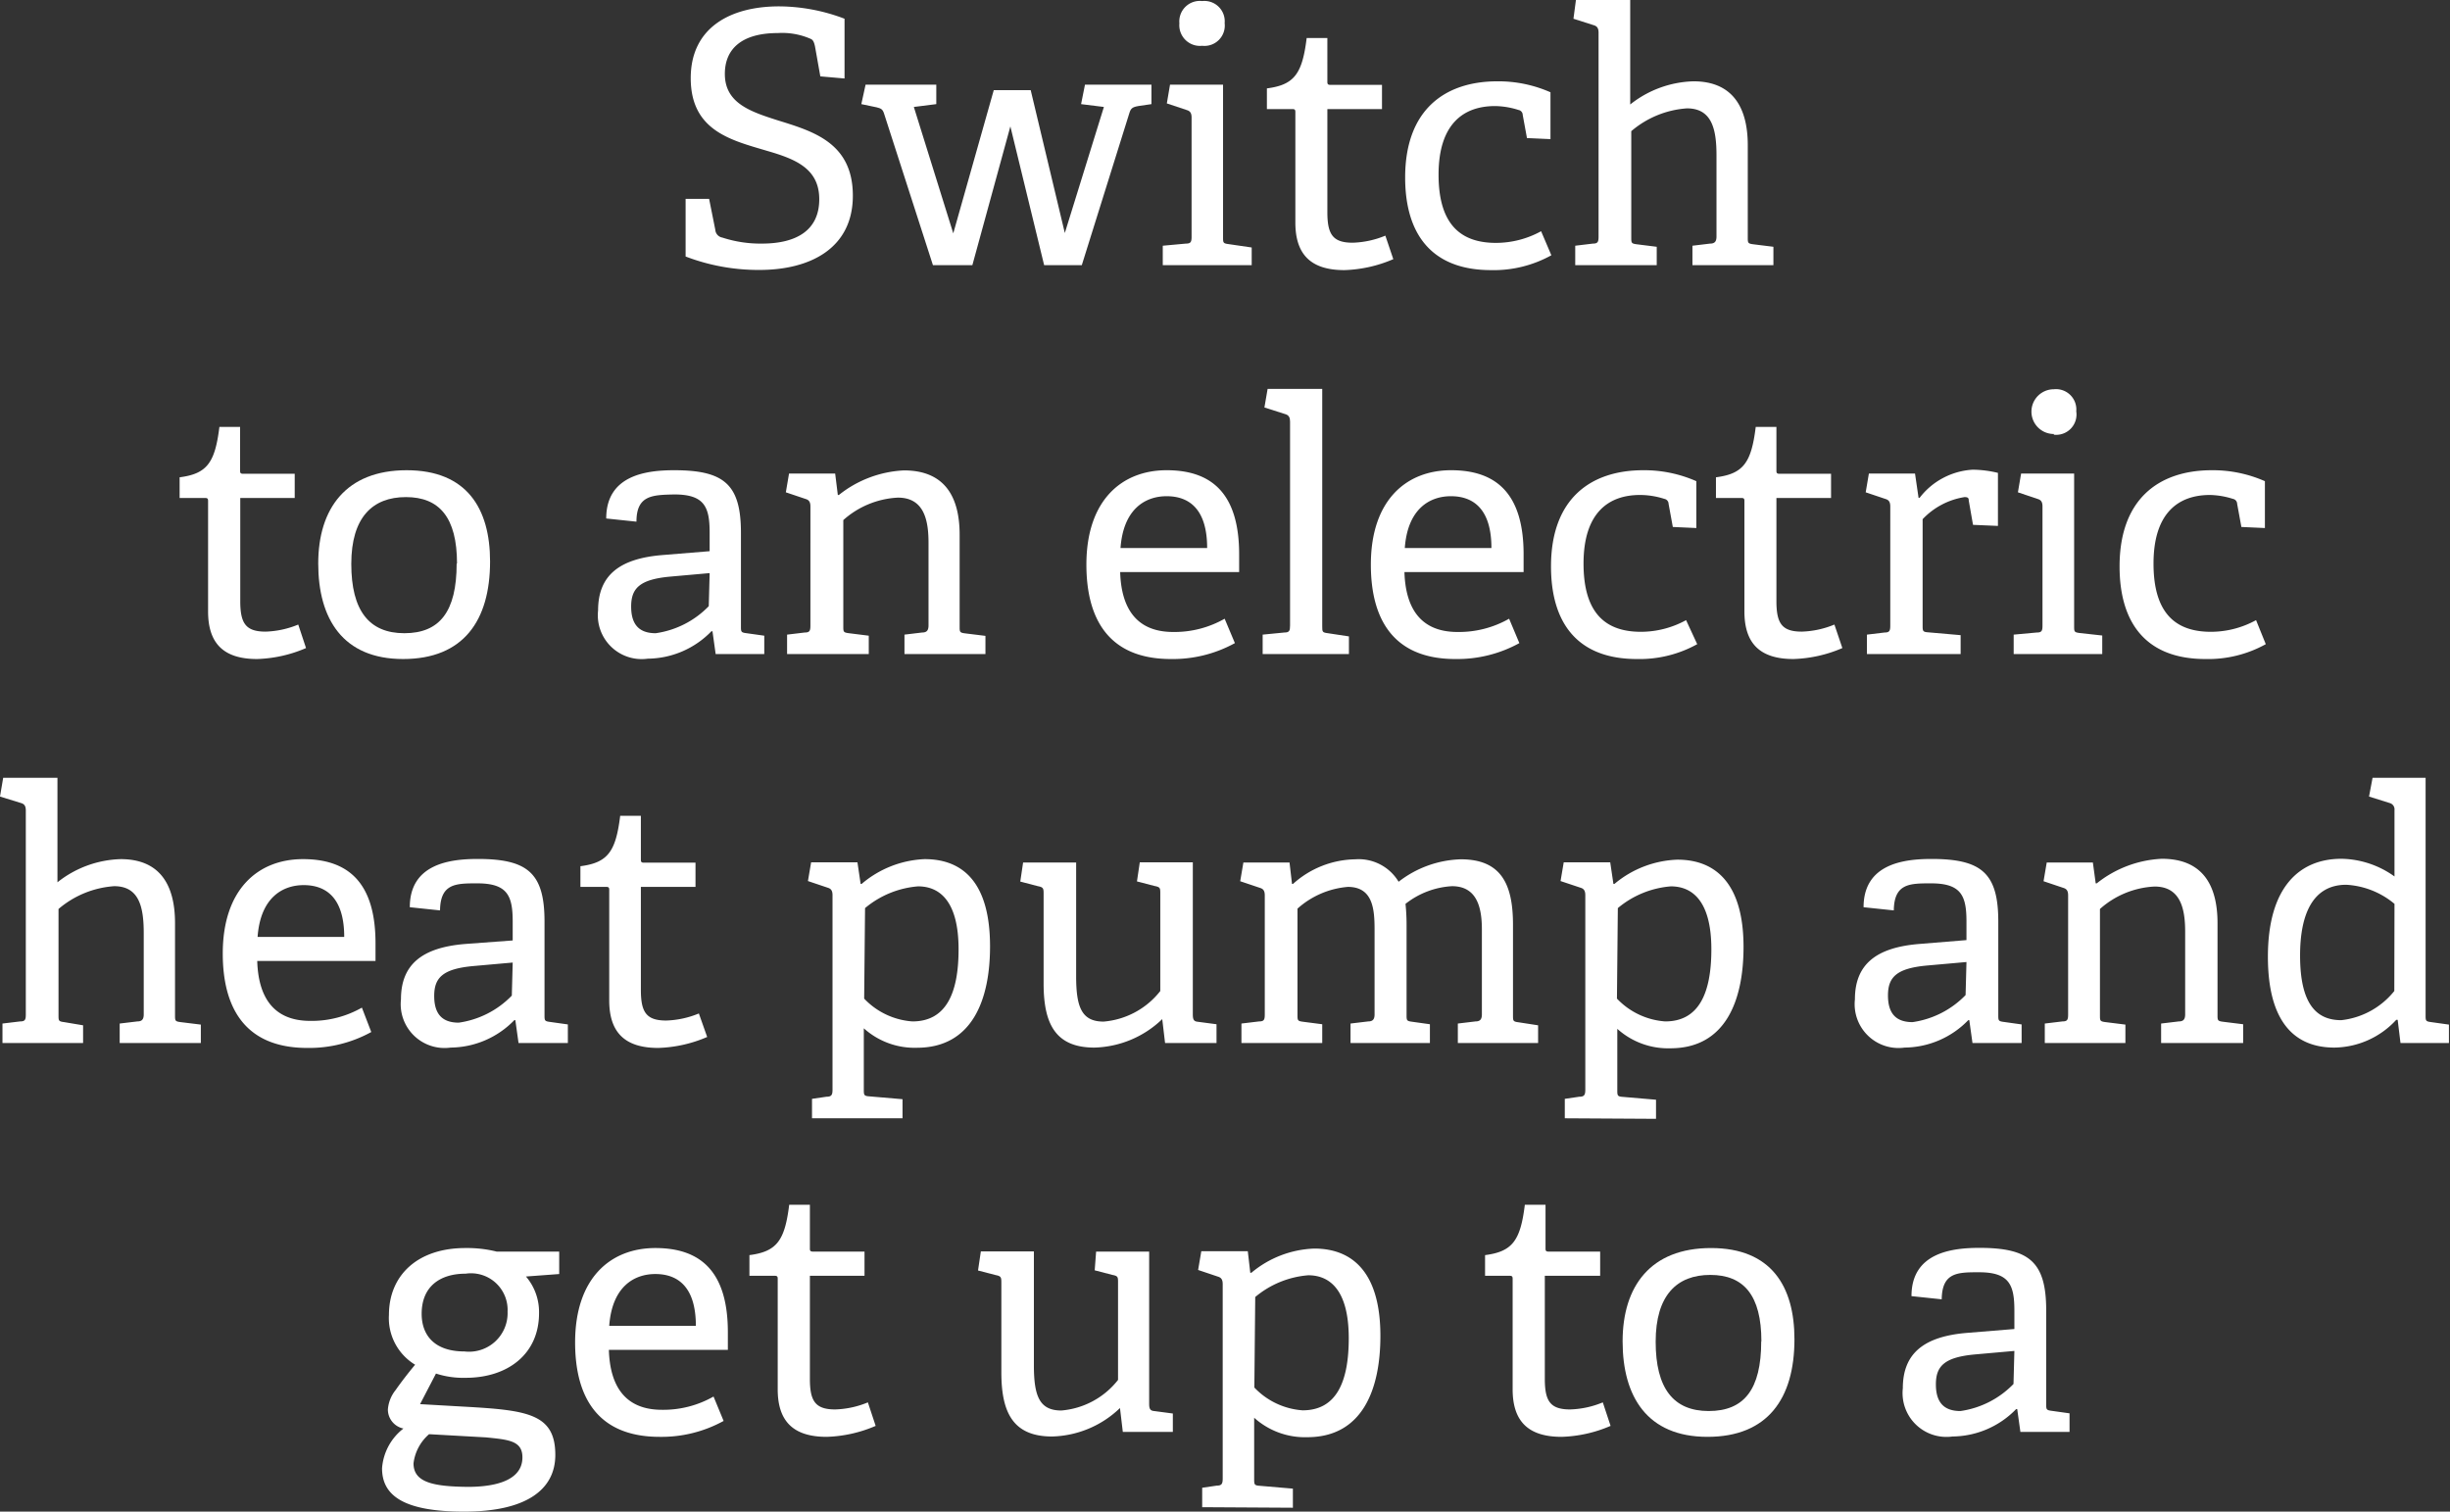 <svg xmlns="http://www.w3.org/2000/svg" viewBox="0 0 138.58 85.51"><rect x="0" y="0" width="138.58" height="85.51" fill="#333333" stroke="none"/><defs><style>.cls-1{fill:#fff;}</style></defs><title>Artboard 1</title><g id="Layer_2" data-name="Layer 2"><path class="cls-1" d="M46.4,4.32l-.3-1.69c-.06-.28-.12-.36-.22-.42A4,4,0,0,0,44,1.87c-2.05,0-3,.9-3,2.31,0,1.65,1.43,2.13,3,2.63,2,.62,4.24,1.27,4.24,4.26s-2.43,4.2-5.28,4.2a11.53,11.53,0,0,1-4.18-.76V11.25h1.33L40.46,13a.48.48,0,0,0,.4.44,6.94,6.94,0,0,0,2.23.34c2,0,3.25-.78,3.25-2.51S45,9,43.41,8.54c-2-.6-4.34-1.11-4.34-4.12,0-2.85,2.23-4.06,5-4.06a10.51,10.51,0,0,1,3.7.7V4.44Z"/><path class="cls-1" d="M59.06,15,57.15,7.15,55,15H52.77L50,6.41c-.08-.24-.18-.28-.42-.34l-.86-.18.24-1.1h4v1.1l-1.27.16,2.23,7.15,2.29-8.1h2.09l1.93,8.08,2.21-7.13-1.29-.16.22-1.1h3.76v1.1L64.38,6c-.34.06-.42.14-.5.4L61.19,15Z"/><path class="cls-1" d="M65.77,15v-1.1l1.31-.12c.28,0,.32-.1.32-.4V6.65c0-.22-.06-.36-.26-.42L66,5.85l.18-1.06h3v8.62c0,.32,0,.36.32.4L70.8,14V15ZM68,2.59a1.17,1.17,0,0,1-1.29-1.27A1.16,1.16,0,0,1,68,.06a1.15,1.15,0,0,1,1.27,1.25A1.15,1.15,0,0,1,68,2.59Z"/><path class="cls-1" d="M78.81,14.66a7.53,7.53,0,0,1-2.77.62c-1.91,0-2.77-.9-2.77-2.69V6.37c0-.12,0-.2-.16-.2H71.66V5c1.55-.2,2-.82,2.25-2.85h1.17V4.6c0,.12,0,.2.16.2h2.93V6.17H75.08V12c0,1.25.3,1.73,1.43,1.73a5.21,5.21,0,0,0,1.85-.4Z"/><path class="cls-1" d="M87.75,14.44a6.71,6.71,0,0,1-3.41.84c-3.41,0-4.86-2.09-4.86-5.24,0-3.78,2.19-5.44,5.22-5.44a7.29,7.29,0,0,1,3,.62V7.87l-1.33-.06-.24-1.31a.29.29,0,0,0-.24-.28A4.53,4.53,0,0,0,84.56,6c-1.77,0-3.19,1-3.19,3.88s1.31,3.86,3.25,3.86a5.32,5.32,0,0,0,2.55-.66Z"/><path class="cls-1" d="M95.73,15v-1.1l1-.12c.26,0,.36-.12.36-.4V8.78c0-1.47-.26-2.65-1.67-2.65a5.41,5.41,0,0,0-3.15,1.29v6c0,.32,0,.36.32.4l1.12.14V15H89.1v-1.1l1-.12c.28,0,.32-.1.32-.4V1.85c0-.22-.06-.36-.26-.42L89,1.06,89.14,0h3.07V5.91A6,6,0,0,1,95.79,4.6c2.13,0,3.07,1.37,3.07,3.62v5.2c0,.32,0,.36.32.4l1.13.14V15Z"/><path class="cls-1" d="M17.31,36.66a7.53,7.53,0,0,1-2.77.62c-1.91,0-2.77-.9-2.77-2.69V28.37c0-.12,0-.2-.16-.2H10.16V27c1.55-.2,2-.82,2.25-2.85h1.17V26.6c0,.12,0,.2.16.2h2.93v1.37H13.59V34c0,1.25.3,1.73,1.43,1.73a5.22,5.22,0,0,0,1.85-.4Z"/><path class="cls-1" d="M18,31.88c0-3.13,1.59-5.28,5-5.28s4.72,2.17,4.72,5.16c0,3.35-1.51,5.52-4.92,5.52S18,35,18,31.88Zm7.85,0c0-2.61-1-3.76-2.89-3.76s-3.09,1.15-3.09,3.78,1,3.92,3,3.92S25.83,34.6,25.83,31.88Z"/><path class="cls-1" d="M40.48,37l-.18-1.29-.06,0a5.07,5.07,0,0,1-3.6,1.55,2.48,2.48,0,0,1-2.81-2.73c0-2,1.23-2.93,3.62-3.13l2.69-.22V30.14c0-1.45-.28-2.17-2-2.17C36.92,28,36,28,36,29.51l-1.71-.18c0-2.45,2.27-2.73,3.84-2.73,2.83,0,3.78.8,3.78,3.54v5.28c0,.32,0,.36.32.4l1,.14V37Zm-.34-4.58-2.25.2c-1.71.16-2.19.66-2.19,1.69s.46,1.51,1.39,1.51a5.19,5.19,0,0,0,3-1.53Z"/><path class="cls-1" d="M51.16,37v-1.1l1-.12c.26,0,.36-.12.36-.4V30.7c0-1.29-.26-2.55-1.73-2.55a5,5,0,0,0-3.09,1.27v6c0,.32,0,.36.32.4l1.12.14V37H44.52v-1.1l1-.12c.28,0,.32-.1.32-.4V28.65c0-.22-.06-.36-.26-.42l-1.13-.38.18-1.06h2.61L47.39,28l.06,0a6.38,6.38,0,0,1,3.68-1.39c2.29,0,3.15,1.47,3.15,3.64v5.18c0,.32,0,.36.32.4l1.14.14V37Z"/><path class="cls-1" d="M69.85,36.38a7.28,7.28,0,0,1-3.62.9c-3.6,0-4.78-2.37-4.78-5.34,0-3.64,2-5.34,4.54-5.34s4.1,1.31,4.1,4.76c0,.26,0,.66,0,1H63.36c.06,2,.88,3.39,3,3.39A5.73,5.73,0,0,0,69.27,35ZM68.28,31c0-2.27-1.08-2.93-2.29-2.93s-2.45.72-2.61,2.93Z"/><path class="cls-1" d="M71.42,37v-1.1l1.23-.12c.28,0,.32-.1.32-.4V23.85c0-.22-.06-.36-.26-.42l-1.19-.38L71.7,22h3.09V35.42c0,.32,0,.36.32.4L76.3,36V37Z"/><path class="cls-1" d="M85.94,36.38a7.28,7.28,0,0,1-3.62.9c-3.6,0-4.78-2.37-4.78-5.34,0-3.64,2-5.34,4.54-5.34s4.1,1.31,4.1,4.76c0,.26,0,.66,0,1H79.44c.06,2,.88,3.39,3,3.39A5.73,5.73,0,0,0,85.36,35ZM84.36,31c0-2.27-1.08-2.93-2.29-2.93s-2.45.72-2.61,2.93Z"/><path class="cls-1" d="M96,36.44a6.71,6.71,0,0,1-3.41.84c-3.41,0-4.86-2.09-4.86-5.24,0-3.78,2.19-5.44,5.22-5.44a7.29,7.29,0,0,1,3,.62v2.65l-1.33-.06-.24-1.31a.29.29,0,0,0-.24-.28A4.53,4.53,0,0,0,92.76,28c-1.77,0-3.19,1-3.19,3.88s1.31,3.86,3.25,3.86a5.32,5.32,0,0,0,2.55-.66Z"/><path class="cls-1" d="M104.21,36.66a7.53,7.53,0,0,1-2.77.62c-1.91,0-2.77-.9-2.77-2.69V28.37c0-.12,0-.2-.16-.2H97.06V27c1.55-.2,2-.82,2.25-2.85h1.17V26.6c0,.12,0,.2.16.2h2.93v1.37h-3.09V34c0,1.25.3,1.73,1.43,1.73a5.21,5.21,0,0,0,1.85-.4Z"/><path class="cls-1" d="M105.6,37v-1.1l1-.12c.28,0,.32-.1.32-.4V28.65c0-.22-.06-.36-.26-.42l-1.13-.38.18-1.06h2.61l.2,1.37.06,0a4.08,4.08,0,0,1,3-1.59,6.27,6.27,0,0,1,1.43.18v3l-1.41-.06-.24-1.37c0-.16-.06-.2-.24-.2a4.15,4.15,0,0,0-2.37,1.25v6c0,.32,0,.38.32.4l1.83.16V37Z"/><path class="cls-1" d="M113.9,37v-1.1l1.31-.12c.28,0,.32-.1.32-.4V28.65c0-.22-.06-.36-.26-.42l-1.13-.38.18-1.06h3v8.62c0,.32,0,.36.32.4l1.27.14V37Zm2.27-12.45a1.26,1.26,0,1,1,0-2.53,1.15,1.15,0,0,1,1.27,1.25A1.15,1.15,0,0,1,116.17,24.59Z"/><path class="cls-1" d="M128.16,36.44a6.71,6.71,0,0,1-3.41.84c-3.41,0-4.86-2.09-4.86-5.24,0-3.78,2.19-5.44,5.22-5.44a7.29,7.29,0,0,1,3,.62v2.65l-1.33-.06-.24-1.31a.29.29,0,0,0-.24-.28A4.53,4.53,0,0,0,125,28c-1.77,0-3.19,1-3.19,3.88s1.31,3.86,3.25,3.86a5.32,5.32,0,0,0,2.55-.66Z"/><path class="cls-1" d="M6.77,59v-1.1l1-.12c.26,0,.36-.12.36-.4V52.78c0-1.47-.26-2.65-1.67-2.65a5.42,5.42,0,0,0-3.15,1.29v6c0,.32,0,.36.32.4L4.7,58V59H.14v-1.1l1-.12c.28,0,.32-.1.32-.4V45.85c0-.22-.06-.36-.26-.42L0,45.06.18,44H3.25v5.91A6,6,0,0,1,6.83,48.6C9,48.6,9.9,50,9.9,52.22v5.2c0,.32,0,.36.32.4l1.14.14V59Z"/><path class="cls-1" d="M21,58.38a7.28,7.28,0,0,1-3.62.9c-3.6,0-4.78-2.37-4.78-5.34,0-3.64,2-5.34,4.54-5.34s4.1,1.31,4.1,4.76c0,.26,0,.66,0,1H14.55c.06,2,.88,3.39,3,3.39A5.73,5.73,0,0,0,20.47,57ZM19.47,53c0-2.27-1.08-2.93-2.29-2.93s-2.45.72-2.61,2.93Z"/><path class="cls-1" d="M29.33,59l-.18-1.29-.06,0a5.07,5.07,0,0,1-3.6,1.55,2.48,2.48,0,0,1-2.81-2.73c0-2,1.23-2.93,3.62-3.13L29,53.2V52.14c0-1.45-.28-2.17-2-2.17-1.21,0-2.09,0-2.11,1.53l-1.71-.18c0-2.45,2.27-2.73,3.84-2.73,2.83,0,3.78.8,3.78,3.54v5.28c0,.32,0,.36.32.4l1,.14V59ZM29,54.45l-2.25.2c-1.71.16-2.19.66-2.19,1.69s.46,1.51,1.39,1.51a5.19,5.19,0,0,0,3-1.53Z"/><path class="cls-1" d="M40,58.66a7.53,7.53,0,0,1-2.77.62c-1.91,0-2.77-.9-2.77-2.69V50.37c0-.12,0-.2-.16-.2H32.83V49c1.55-.2,2-.82,2.25-2.85h1.17V48.6c0,.12,0,.2.16.2h2.93v1.37H36.25V56c0,1.25.3,1.73,1.43,1.73a5.22,5.22,0,0,0,1.85-.4Z"/><path class="cls-1" d="M45.93,63.26v-1.1l.82-.12c.28,0,.34-.1.34-.4v-11c0-.22-.06-.36-.26-.42l-1.13-.38.18-1.06H48.5L48.68,50l.06,0A5.85,5.85,0,0,1,52.3,48.6C54.53,48.6,56,50,56,53.54c0,3-1,5.73-4.14,5.73a4.29,4.29,0,0,1-3-1.1v3.45c0,.32,0,.38.32.4l1.87.16v1.08Zm2.95-6.77a4.16,4.16,0,0,0,2.73,1.29c1.89,0,2.61-1.57,2.61-4.08,0-2.71-1.06-3.56-2.29-3.56a5.32,5.32,0,0,0-3,1.23Z"/><path class="cls-1" d="M65.9,59l-.16-1.35,0,0a5.73,5.73,0,0,1-3.84,1.61c-2.19,0-2.87-1.33-2.87-3.62V50.59c0-.32,0-.4-.32-.46l-1-.26.16-1.08h3v6.43c0,1.73.3,2.57,1.55,2.57a4.55,4.55,0,0,0,3.21-1.73v-5.5c0-.32,0-.38-.32-.44l-1-.26.16-1.08h3v8.6c0,.3.06.4.28.42l1.06.14V59Z"/><path class="cls-1" d="M82.46,59v-1.1l1-.12c.26,0,.36-.12.36-.4v-4.8c0-1.25-.28-2.45-1.69-2.45a4.67,4.67,0,0,0-2.63,1,11.46,11.46,0,0,1,.06,1.21v5.06c0,.32,0,.36.32.4l1,.14V59H76.39v-1.1l1-.12c.26,0,.36-.12.36-.4V52.6c0-1.14-.08-2.43-1.51-2.43a4.87,4.87,0,0,0-2.85,1.23v6c0,.32,0,.36.32.4l1.08.14V59H70.22v-1.1l1-.12c.28,0,.32-.1.32-.4V50.65c0-.22-.06-.36-.26-.42l-1.13-.38.18-1.06h2.61L73.08,50l.06,0a5.37,5.37,0,0,1,3.52-1.39,2.63,2.63,0,0,1,2.45,1.27,6,6,0,0,1,3.52-1.27c2.27,0,2.95,1.39,2.95,3.7v5.12c0,.32,0,.36.32.4L87,58V59Z"/><path class="cls-1" d="M88.51,63.26v-1.1l.82-.12c.28,0,.34-.1.34-.4v-11c0-.22-.06-.36-.26-.42l-1.14-.38.18-1.06h2.63L91.26,50l.06,0a5.85,5.85,0,0,1,3.56-1.37c2.23,0,3.74,1.43,3.74,4.94,0,3-1,5.73-4.14,5.73a4.29,4.29,0,0,1-3-1.1v3.45c0,.32,0,.38.32.4l1.87.16v1.08Zm2.95-6.77a4.16,4.16,0,0,0,2.73,1.29c1.89,0,2.61-1.57,2.61-4.08,0-2.71-1.06-3.56-2.29-3.56a5.32,5.32,0,0,0-3,1.23Z"/><path class="cls-1" d="M111.57,59l-.18-1.29-.06,0a5.07,5.07,0,0,1-3.6,1.55,2.48,2.48,0,0,1-2.81-2.73c0-2,1.23-2.93,3.62-3.13l2.69-.22V52.14c0-1.45-.28-2.17-2-2.17-1.21,0-2.09,0-2.11,1.53l-1.71-.18c0-2.45,2.27-2.73,3.84-2.73,2.83,0,3.78.8,3.78,3.54v5.28c0,.32,0,.36.32.4l1,.14V59Zm-.34-4.58-2.25.2c-1.71.16-2.19.66-2.19,1.69s.46,1.51,1.39,1.51a5.19,5.19,0,0,0,3-1.53Z"/><path class="cls-1" d="M122.24,59v-1.1l1-.12c.26,0,.36-.12.36-.4V52.7c0-1.29-.26-2.55-1.73-2.55a5,5,0,0,0-3.09,1.27v6c0,.32,0,.36.32.4l1.12.14V59h-4.56v-1.1l1-.12c.28,0,.32-.1.32-.4V50.65c0-.22-.06-.36-.26-.42l-1.13-.38.18-1.06h2.61l.16,1.18.06,0a6.38,6.38,0,0,1,3.68-1.39c2.29,0,3.15,1.47,3.15,3.64v5.18c0,.32,0,.36.32.4l1.13.14V59Z"/><path class="cls-1" d="M135.78,59l-.16-1.31-.08,0a4.83,4.83,0,0,1-3.5,1.57c-2.27,0-3.76-1.47-3.76-5.14,0-3.92,1.77-5.54,4.16-5.54a5.28,5.28,0,0,1,3,1V45.83a.37.37,0,0,0-.26-.4L134,45.06,134.2,44h3V57.42c0,.32,0,.36.32.4l1,.14V59Zm-.34-7.87a4.64,4.64,0,0,0-2.73-1.08c-1.87,0-2.61,1.63-2.61,4,0,2.77.94,3.66,2.33,3.66a4.47,4.47,0,0,0,3-1.65Z"/><path class="cls-1" d="M29.75,72.21a3.09,3.09,0,0,1,.74,2.07c0,2.35-1.81,3.66-4.14,3.66a5,5,0,0,1-1.69-.24l-.9,1.73,2.45.14c3.58.2,5.2.38,5.2,2.73,0,2-1.69,3.21-5.16,3.21s-4.64-.94-4.64-2.45a3.13,3.13,0,0,1,1.21-2.25,1.1,1.1,0,0,1-.88-1.08,2,2,0,0,1,.44-1.1c.32-.46.74-1,1.1-1.43A3.08,3.08,0,0,1,22,74.38c0-2.23,1.61-3.78,4.32-3.78a6.92,6.92,0,0,1,1.77.2h3.54v1.27Zm-5.48,8.92a2.59,2.59,0,0,0-.88,1.65c0,1.08,1.12,1.31,3.07,1.33,1.06,0,3.09-.16,3.09-1.67,0-.94-.78-1-2.07-1.13Zm2.07-9.08c-1.45,0-2.49.72-2.49,2.27,0,1.17.68,2.13,2.43,2.13a2.18,2.18,0,0,0,2.43-2.25A2.07,2.07,0,0,0,26.34,72.05Z"/><path class="cls-1" d="M40.93,80.38a7.28,7.28,0,0,1-3.62.9c-3.6,0-4.78-2.37-4.78-5.34,0-3.64,2-5.34,4.54-5.34s4.1,1.31,4.1,4.76c0,.26,0,.66,0,1H34.44c.06,2,.88,3.39,3,3.39A5.73,5.73,0,0,0,40.36,79ZM39.36,75c0-2.27-1.08-2.93-2.29-2.93s-2.45.72-2.61,2.93Z"/><path class="cls-1" d="M49.53,80.66a7.53,7.53,0,0,1-2.77.62c-1.91,0-2.77-.9-2.77-2.69V72.37c0-.12,0-.2-.16-.2H42.39V71c1.55-.2,2-.82,2.25-2.85h1.17V70.6c0,.12,0,.2.16.2H48.9v1.37H45.81V78c0,1.25.3,1.73,1.43,1.73a5.22,5.22,0,0,0,1.85-.4Z"/><path class="cls-1" d="M63.51,81l-.16-1.35,0,0a5.73,5.73,0,0,1-3.84,1.61c-2.19,0-2.87-1.33-2.87-3.62V72.59c0-.32,0-.4-.32-.46l-1-.26.16-1.08h3v6.43c0,1.73.3,2.57,1.55,2.57a4.55,4.55,0,0,0,3.21-1.73v-5.5c0-.32,0-.38-.32-.44l-1-.26L62,70.8h3v8.6c0,.3.06.4.28.42l1.06.14V81Z"/><path class="cls-1" d="M68,85.26v-1.1l.82-.12c.28,0,.34-.1.34-.4v-11c0-.22-.06-.36-.26-.42l-1.13-.38.18-1.06h2.63L70.72,72l.06,0a5.85,5.85,0,0,1,3.56-1.37c2.23,0,3.74,1.43,3.74,4.94,0,3-1,5.73-4.14,5.73a4.29,4.29,0,0,1-3-1.1v3.45c0,.32,0,.38.32.4l1.87.16v1.08Zm2.95-6.77a4.16,4.16,0,0,0,2.73,1.29c1.89,0,2.61-1.57,2.61-4.08,0-2.71-1.06-3.56-2.29-3.56a5.32,5.32,0,0,0-3,1.23Z"/><path class="cls-1" d="M91.1,80.66a7.53,7.53,0,0,1-2.77.62c-1.91,0-2.77-.9-2.77-2.69V72.37c0-.12,0-.2-.16-.2H84V71c1.55-.2,2-.82,2.25-2.85h1.17V70.6c0,.12,0,.2.16.2h2.93v1.37H87.38V78c0,1.25.3,1.73,1.43,1.73a5.21,5.21,0,0,0,1.85-.4Z"/><path class="cls-1" d="M91.78,75.88c0-3.13,1.59-5.28,5-5.28s4.72,2.17,4.72,5.16c0,3.35-1.51,5.52-4.92,5.52S91.78,79,91.78,75.88Zm7.85,0c0-2.61-1-3.76-2.89-3.76s-3.09,1.15-3.09,3.78,1,3.92,3,3.92S99.62,78.6,99.62,75.88Z"/><path class="cls-1" d="M114.28,81l-.18-1.29-.06,0a5.07,5.07,0,0,1-3.6,1.55,2.48,2.48,0,0,1-2.81-2.73c0-2,1.23-2.93,3.62-3.13l2.69-.22V74.14c0-1.45-.28-2.17-2-2.17-1.21,0-2.09,0-2.11,1.53l-1.71-.18c0-2.45,2.27-2.73,3.84-2.73,2.83,0,3.78.8,3.78,3.54v5.28c0,.32,0,.36.32.4l1,.14V81Zm-.34-4.58-2.25.2c-1.71.16-2.19.66-2.19,1.69s.46,1.51,1.39,1.51a5.19,5.19,0,0,0,3-1.53Z"/></g></svg>